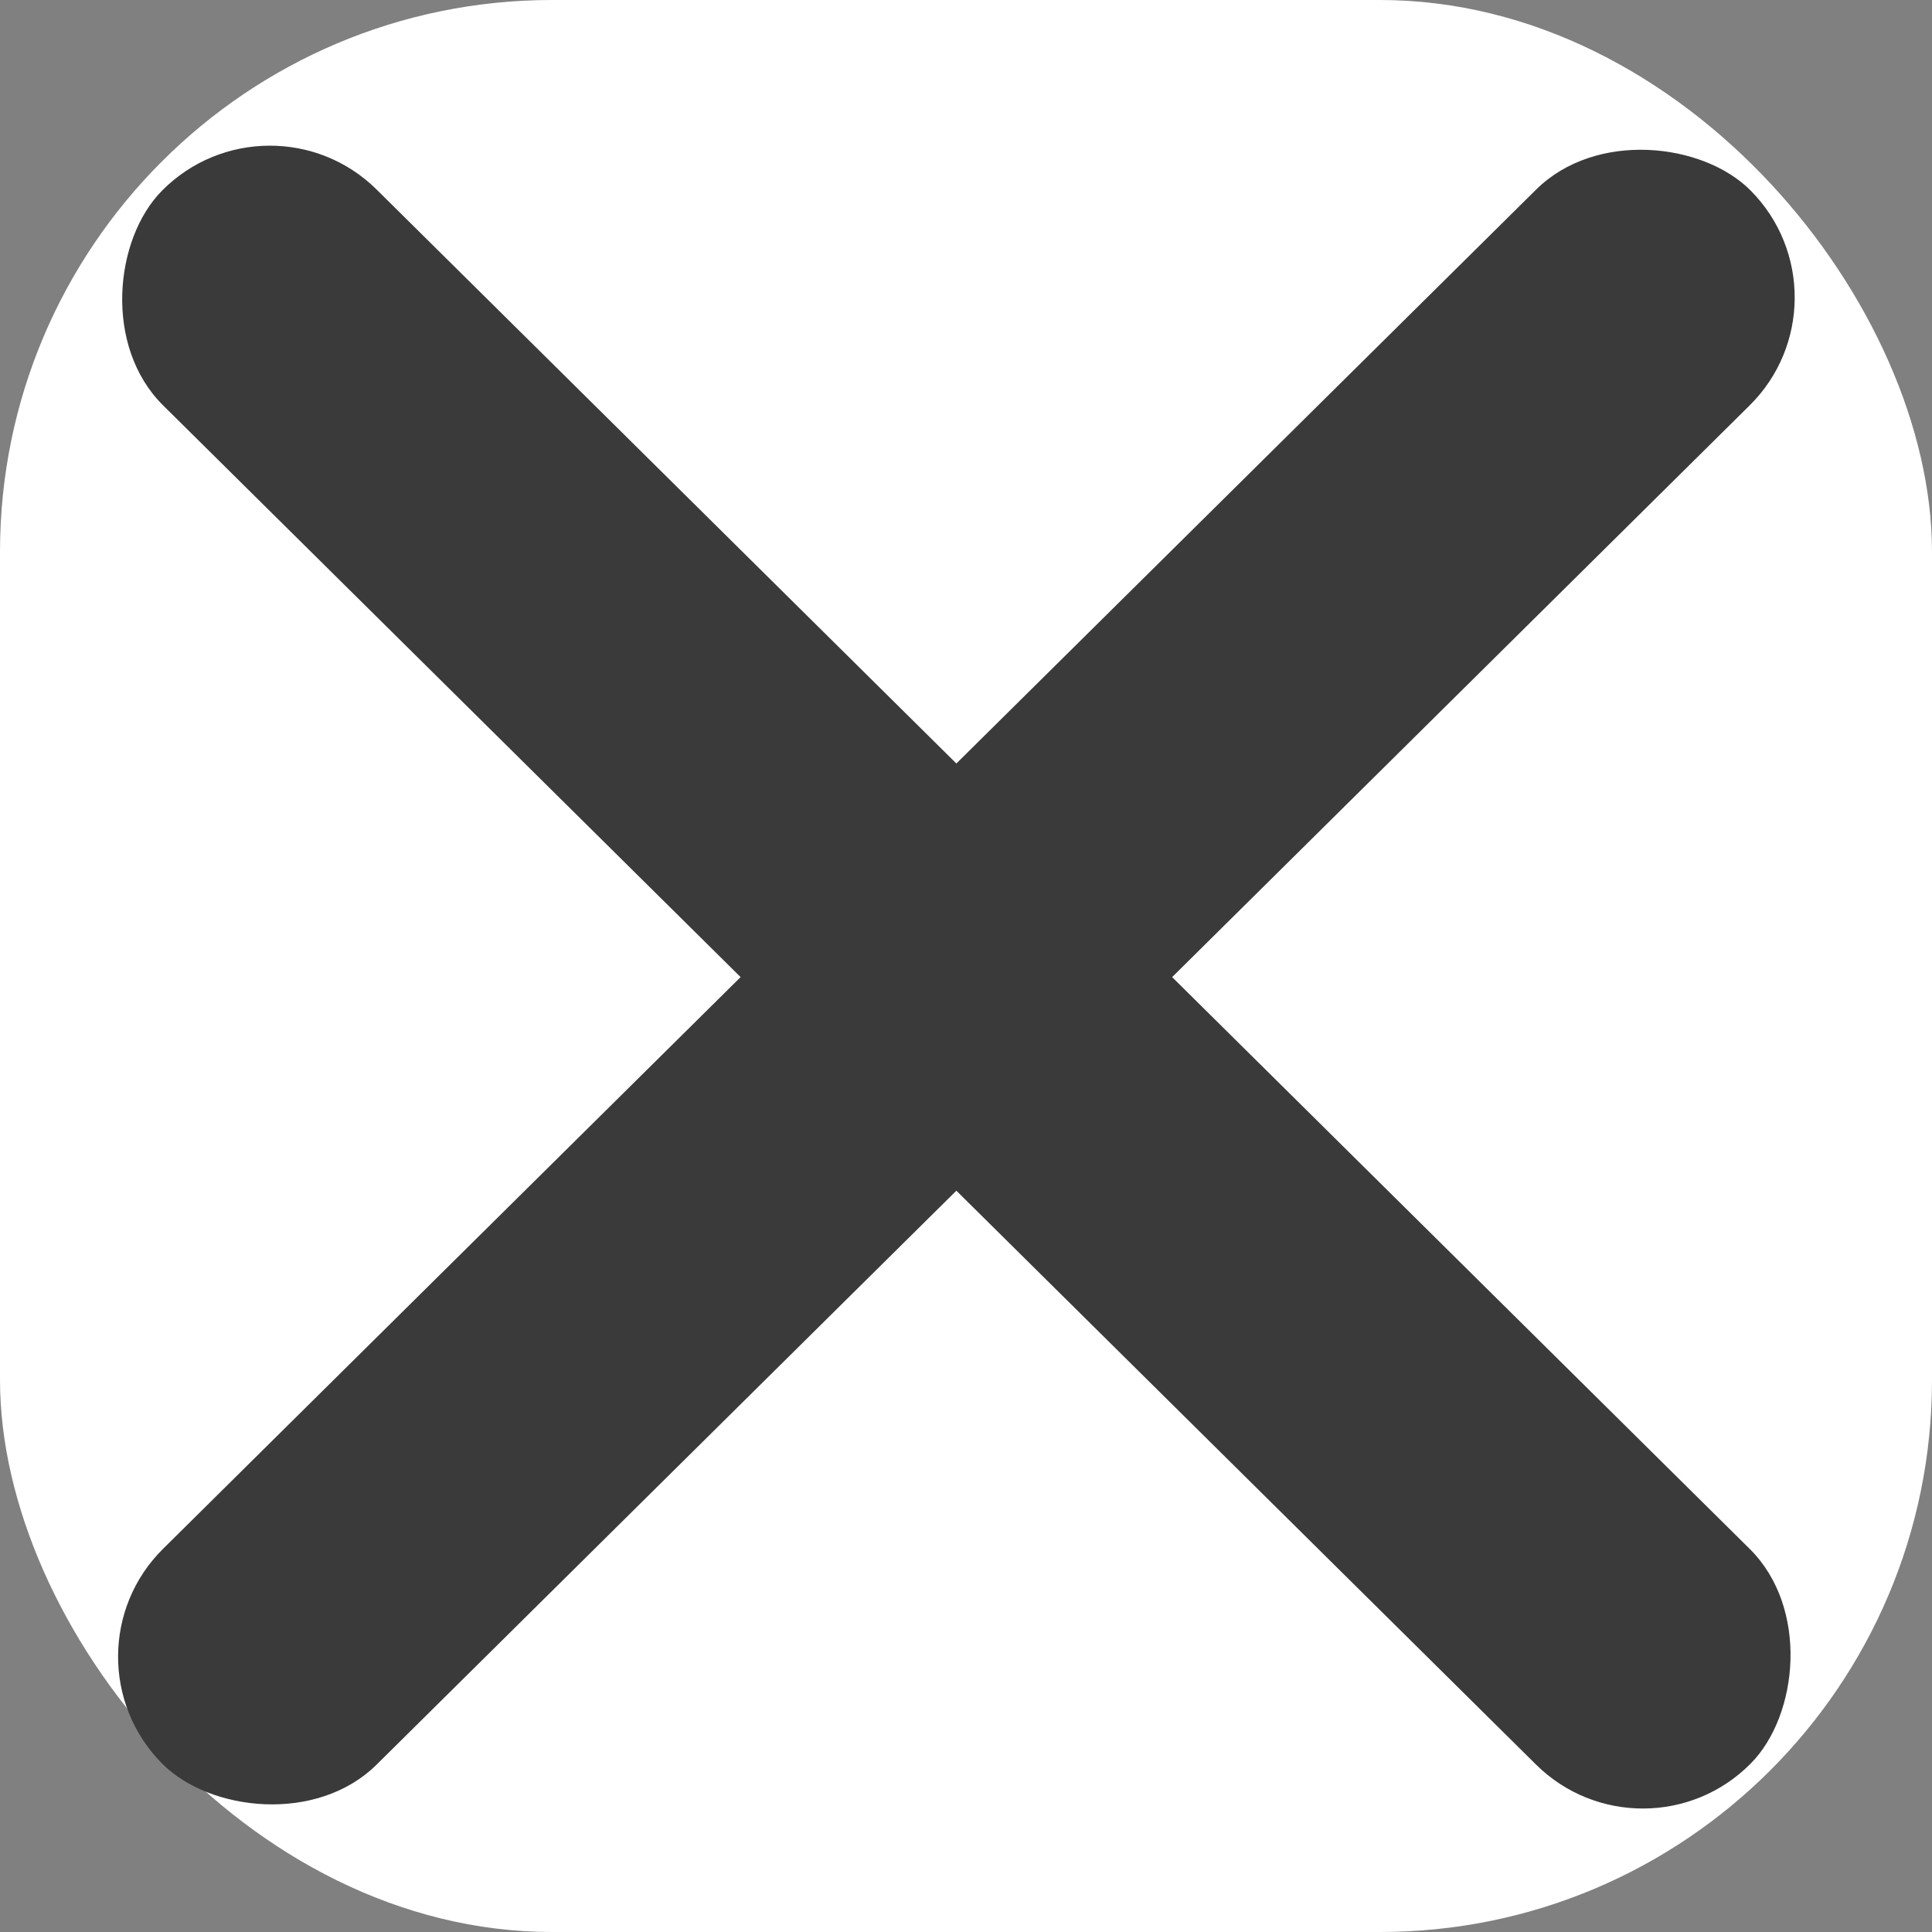 <svg width="70" height="70" viewBox="0 0 70 70" fill="none" xmlns="http://www.w3.org/2000/svg">
<rect x="0" y="0" width="70" height="70" fill="#808080" stroke="none"/>
<rect width="70" height="70" rx="20" fill="white"/>
<rect x="9.739" y="3" width="81" height="11" rx="5.5" transform="rotate(44.712 9.739 3)" fill="#3A3A3A"/>
<rect x="2" y="59.985" width="81" height="11" rx="5.5" transform="rotate(-44.71 2 59.985)" fill="#3A3A3A"/>
</svg>
